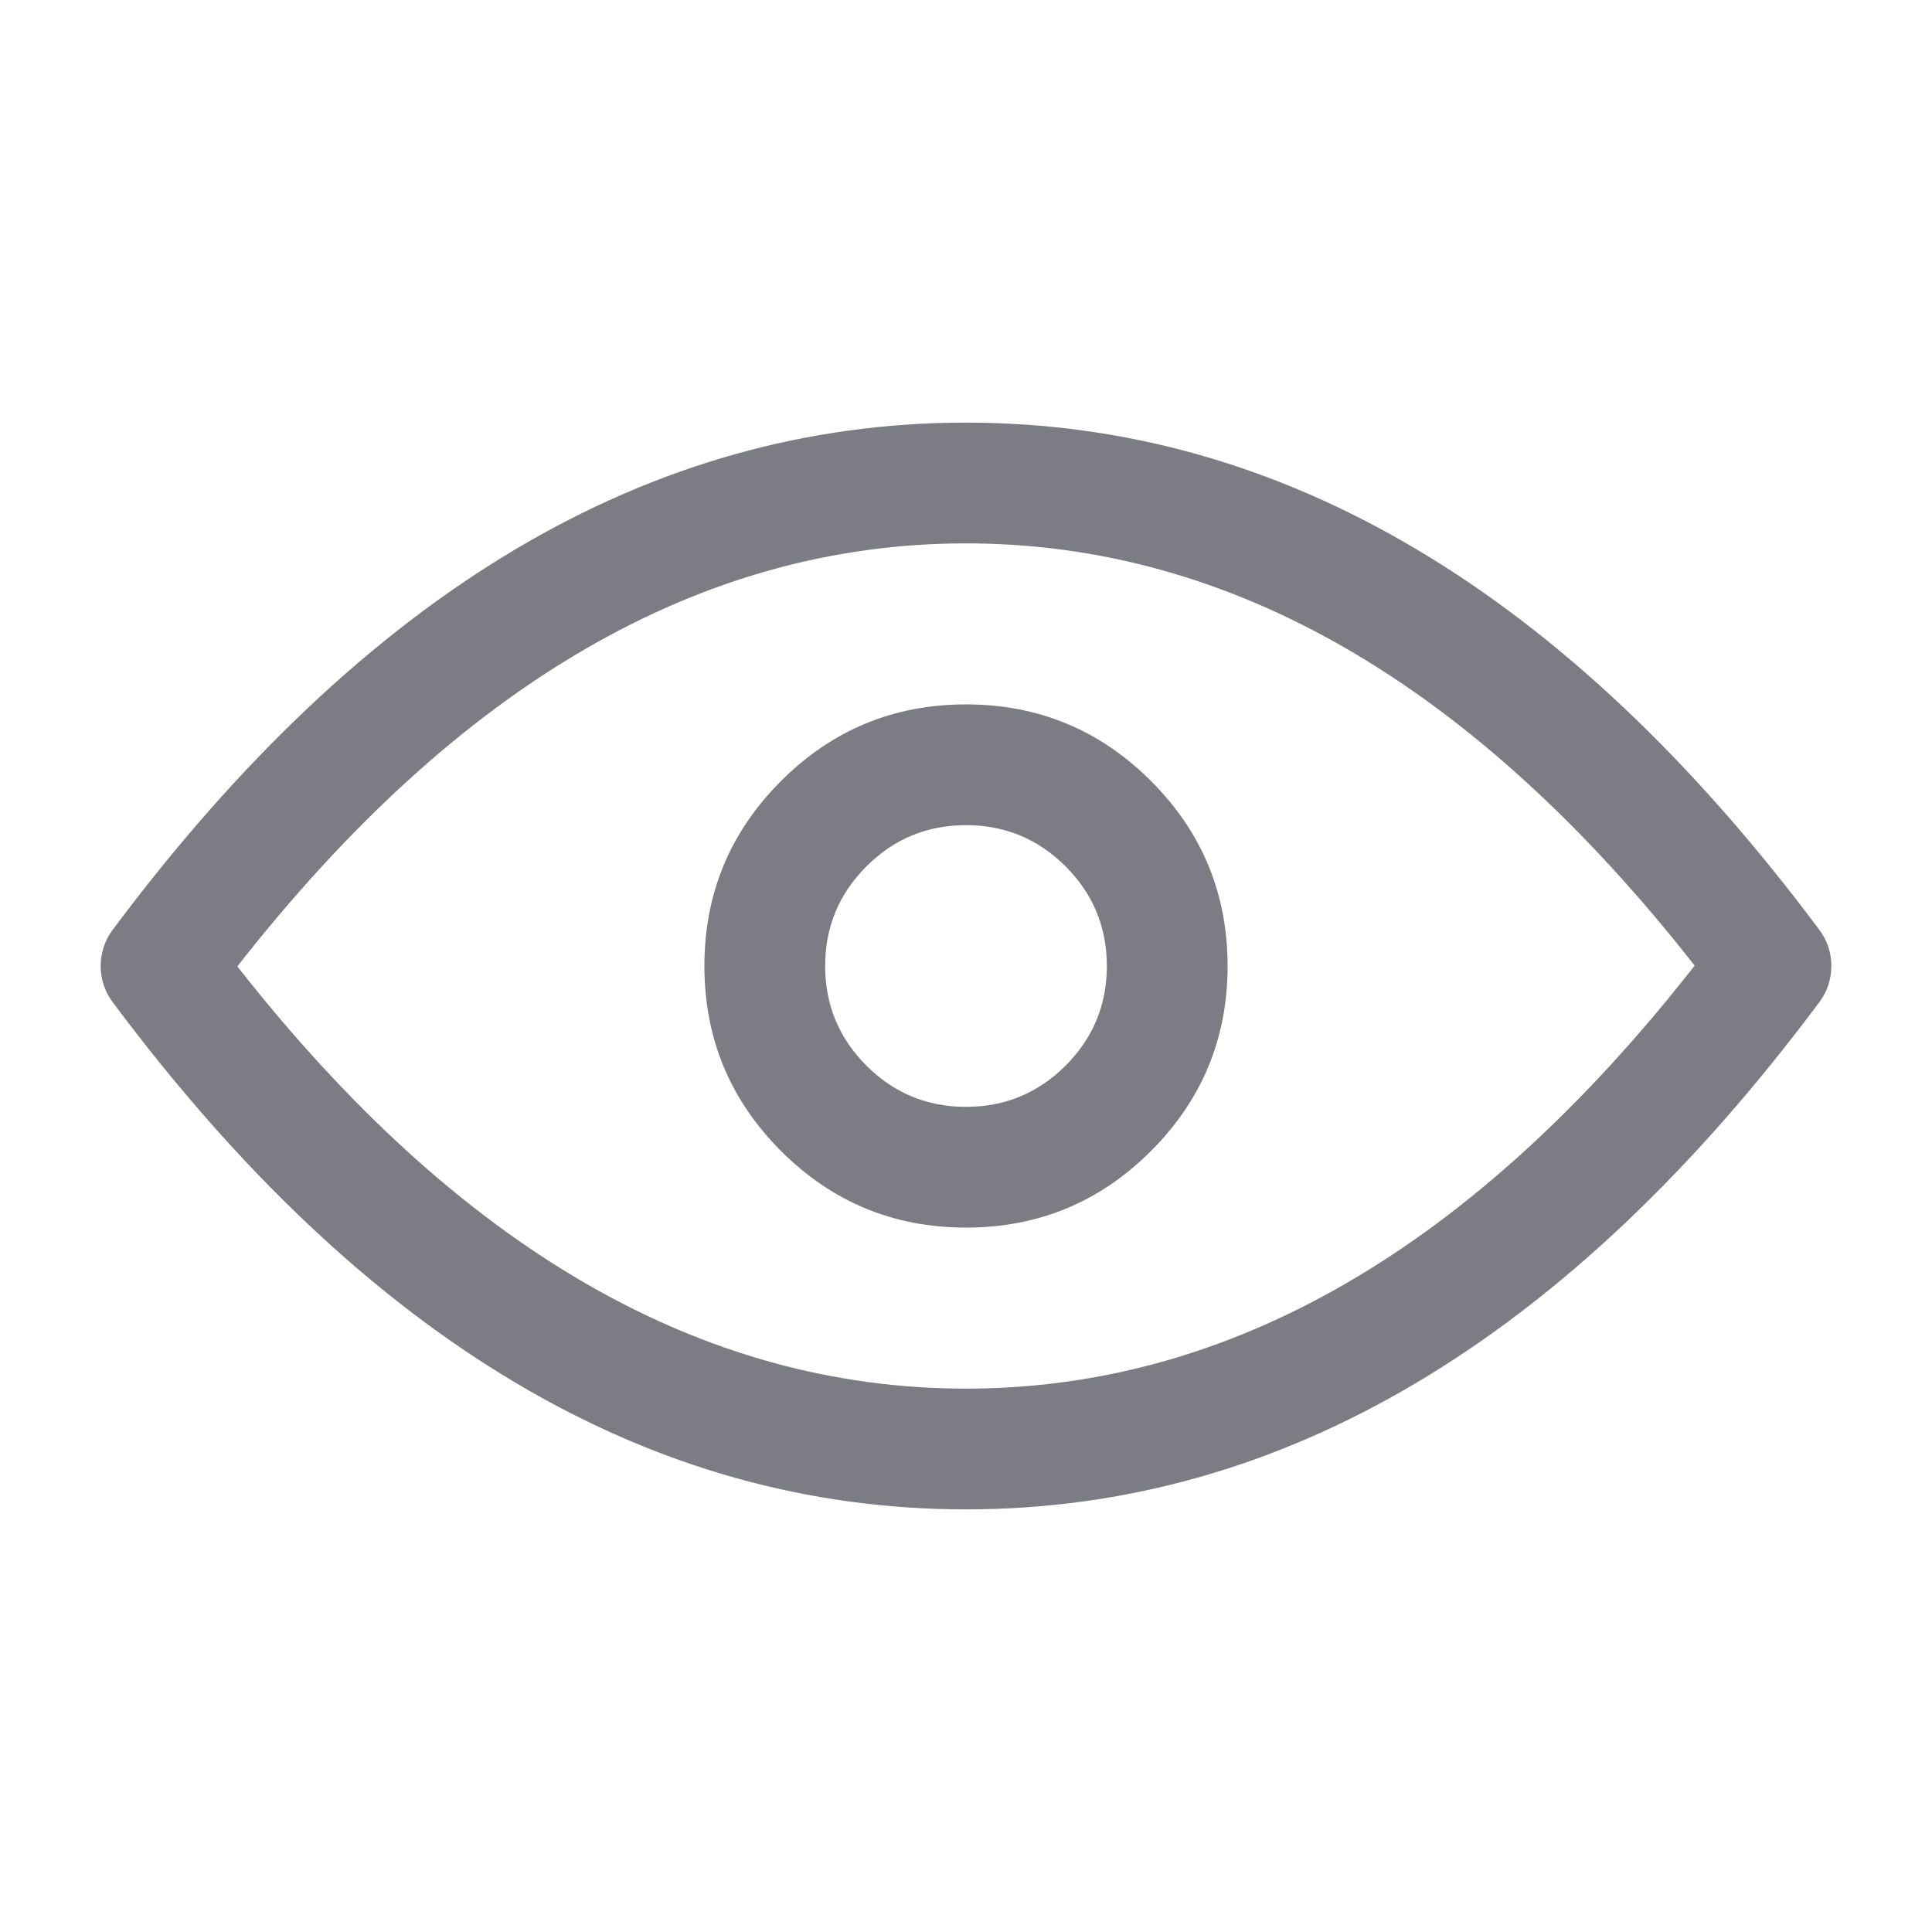 <svg xmlns="http://www.w3.org/2000/svg" xmlns:xlink="http://www.w3.org/1999/xlink" fill="none" version="1.1" width="20" height="20" viewBox="0 0 20 20">
  <defs>
    <clipPath id="master_svg0_1_1690_open">
      <rect x="0" y="0" width="20" height="20" rx="0"/>
    </clipPath>
  </defs>
  <g clipPath="url(#master_svg0_1_1690_open)">
    <g>
      <path d="M18.834,10.374Q14.916,15.625,10,15.625Q5.084,15.625,1.166,10.374Q1.105,10.293,1.074,10.197Q1.042,10.101,1.042,10Q1.042,9.899,1.074,9.803Q1.105,9.707,1.166,9.626Q5.084,4.375,10,4.375Q14.916,4.375,18.834,9.626Q18.895,9.707,18.927,9.803Q18.958,9.899,18.958,10Q18.958,10.101,18.927,10.197Q18.895,10.293,18.834,10.374ZM17.543,9.996Q14.115,5.625,10,5.625Q5.885,5.625,2.457,10.004Q5.885,14.375,10,14.375Q14.115,14.375,17.543,9.996Z" fillRule="evenodd" fill="#7C7C84" fillOpacity="1"/>
    </g>
    <g>
      <path d="M10,12.708Q11.122,12.708,11.915,11.915Q12.708,11.122,12.708,10Q12.708,8.878,11.915,8.085Q11.122,7.292,10,7.292Q8.878,7.292,8.085,8.085Q7.292,8.878,7.292,10Q7.292,11.122,8.085,11.915Q8.878,12.708,10,12.708ZM10,11.458Q9.396,11.458,8.969,11.031Q8.542,10.604,8.542,10Q8.542,9.396,8.969,8.969Q9.396,8.542,10,8.542Q10.604,8.542,11.031,8.969Q11.458,9.396,11.458,10Q11.458,10.604,11.031,11.031Q10.604,11.458,10,11.458Z" fillRule="evenodd" fill="#7C7C84" fillOpacity="1"/>
    </g>
  </g>
</svg>
